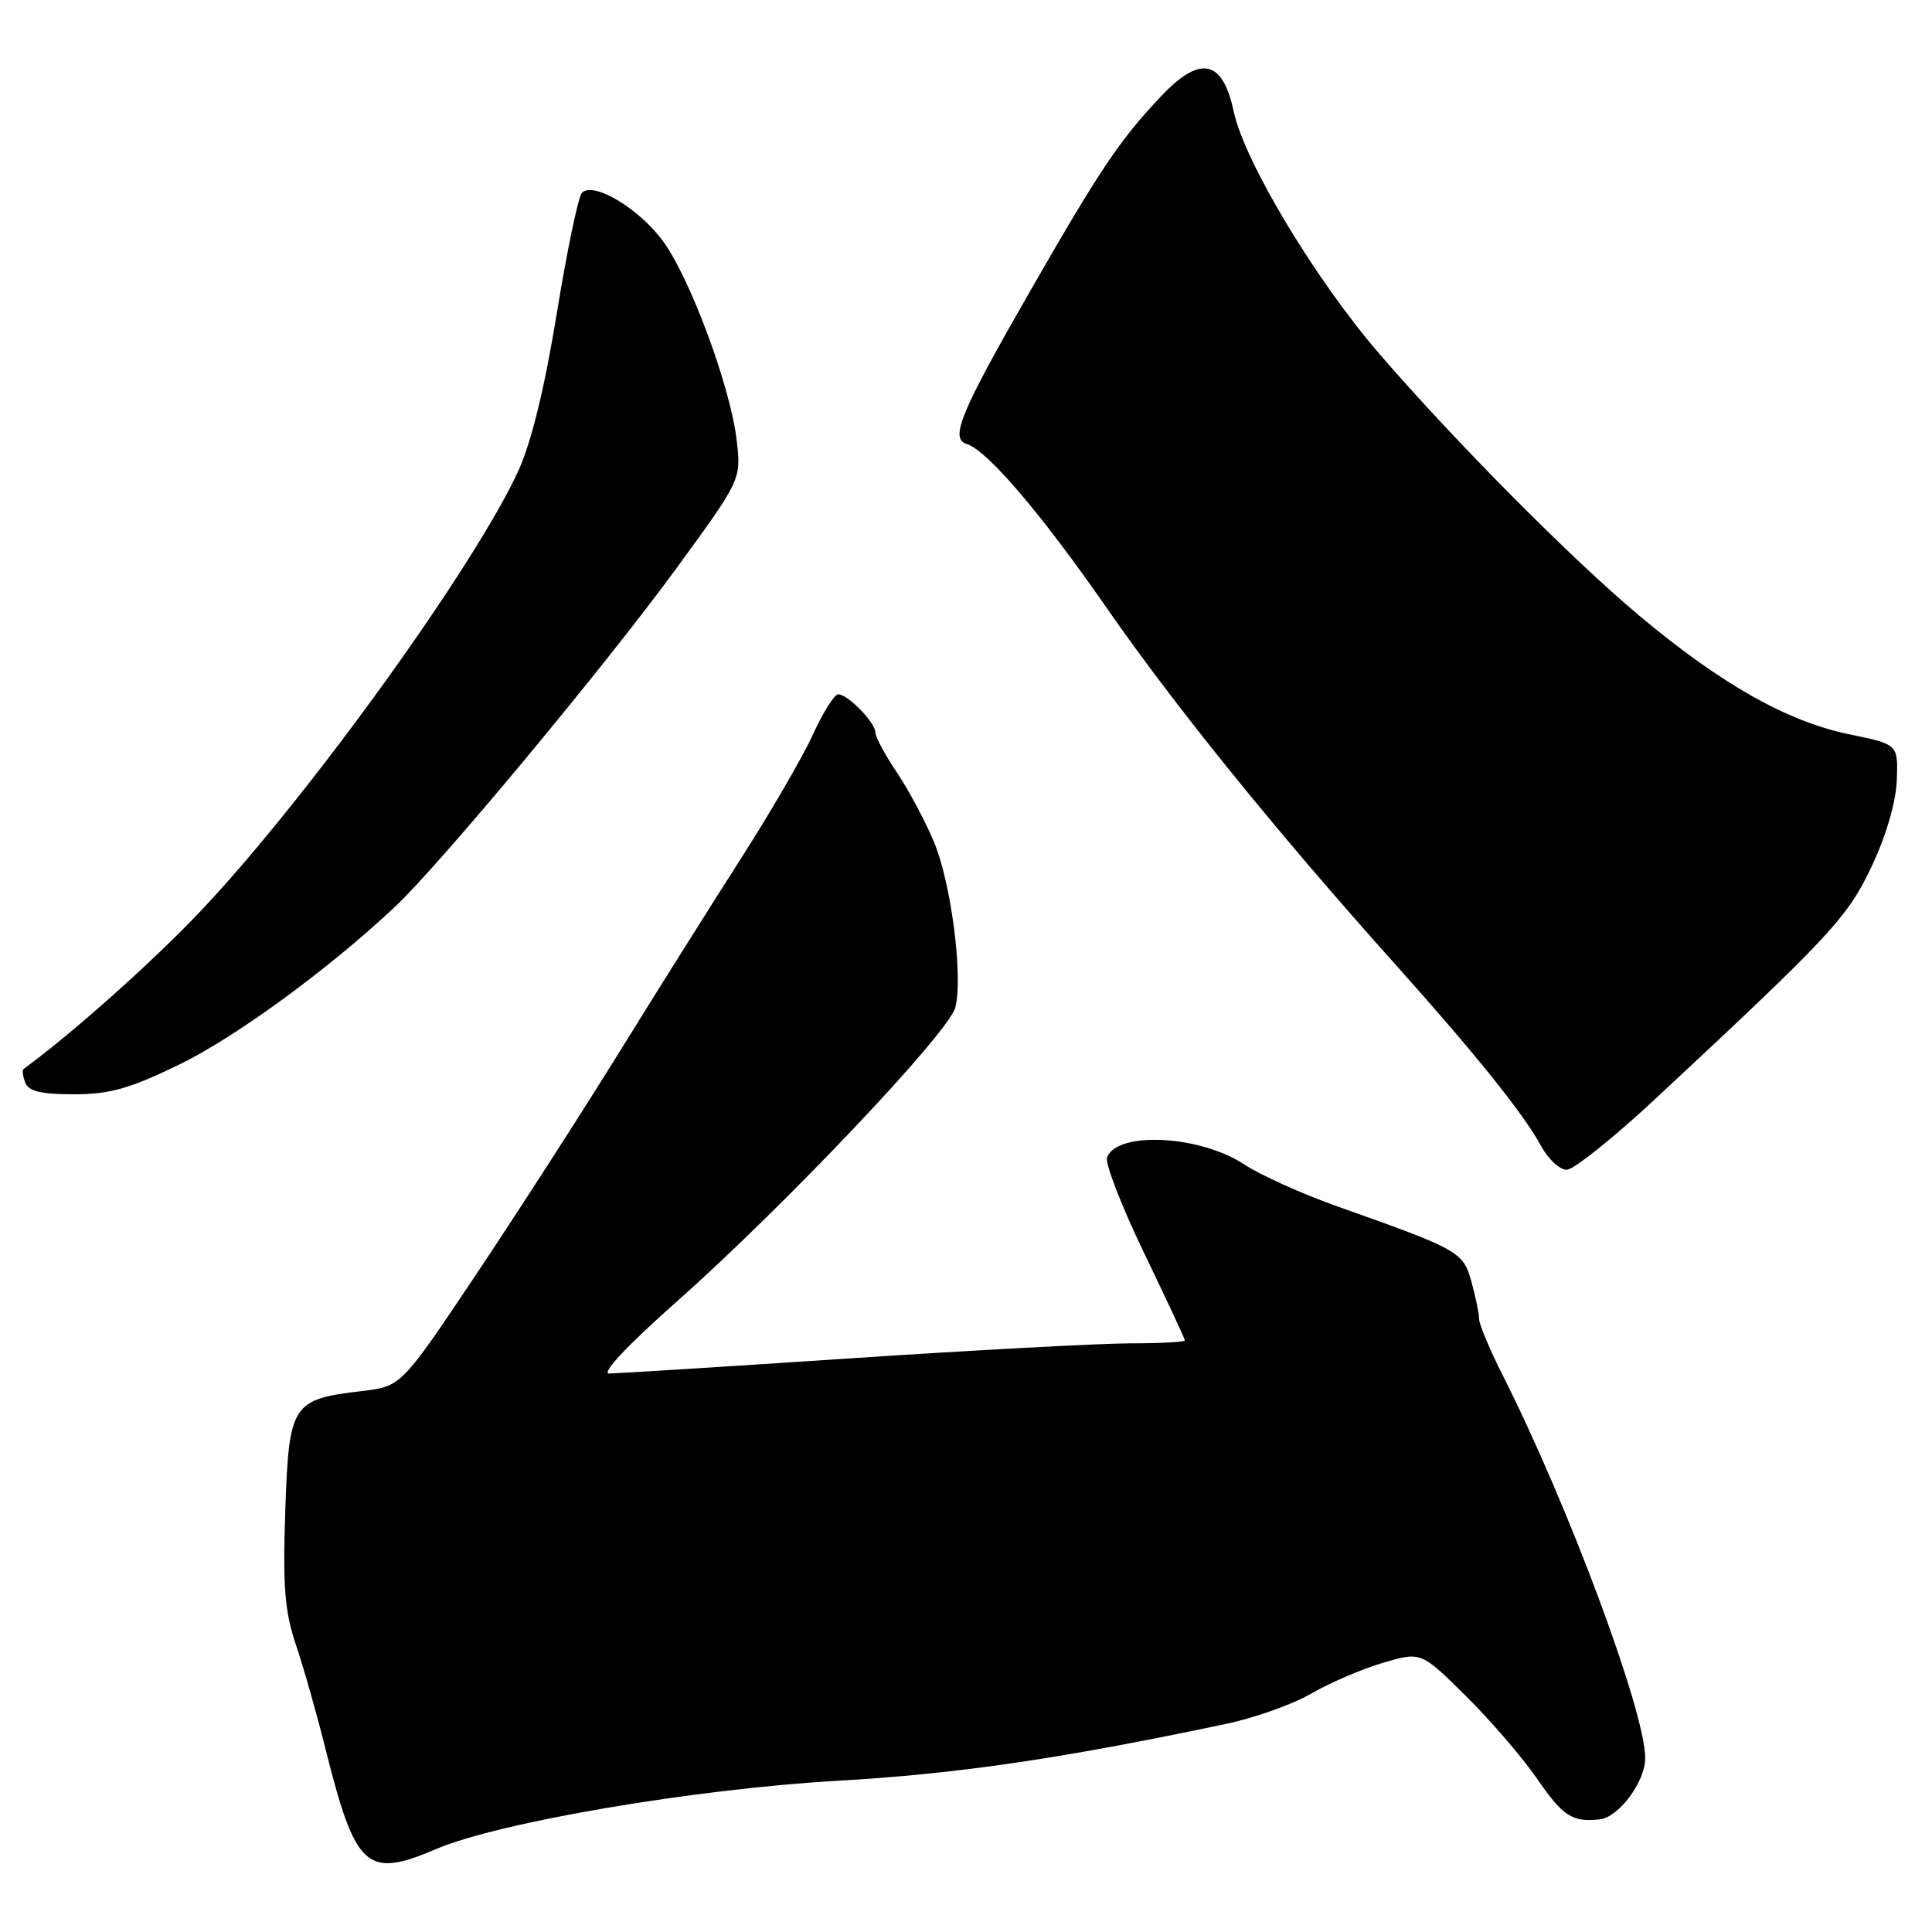 <?xml version="1.0" encoding="UTF-8" standalone="no"?>
<!DOCTYPE svg PUBLIC "-//W3C//DTD SVG 1.1//EN" "http://www.w3.org/Graphics/SVG/1.1/DTD/svg11.dtd" >
<svg xmlns="http://www.w3.org/2000/svg" xmlns:xlink="http://www.w3.org/1999/xlink" version="1.1" viewBox="0 0 256 256">
 <g >
 <path fill="currentColor"
d=" M 57.81 245.00 C 66.16 241.44 92.02 237.05 111.00 235.96 C 126.88 235.05 140.48 233.06 162.44 228.43 C 166.25 227.63 171.33 225.82 173.73 224.42 C 176.12 223.02 180.38 221.19 183.18 220.35 C 188.28 218.84 188.28 218.84 194.18 224.67 C 197.43 227.88 201.72 232.86 203.71 235.75 C 207.12 240.69 208.35 241.48 212.00 241.07 C 214.52 240.78 218.00 236.07 218.00 232.96 C 218.00 226.80 207.83 199.48 199.14 182.28 C 197.41 178.86 196.00 175.48 195.99 174.78 C 195.99 174.08 195.53 171.86 194.98 169.85 C 193.86 165.85 193.39 165.59 177.11 159.82 C 172.50 158.18 167.00 155.70 164.88 154.30 C 159.01 150.42 148.04 149.85 146.69 153.36 C 146.40 154.12 148.60 159.80 151.58 165.99 C 154.56 172.17 157.00 177.40 157.00 177.61 C 157.00 177.83 153.74 178.00 149.75 178.00 C 145.76 178.01 129.00 178.90 112.50 180.00 C 96.00 181.10 81.69 181.99 80.71 182.00 C 79.62 182.00 83.13 178.26 89.71 172.43 C 103.97 159.79 125.77 136.77 126.59 133.49 C 127.63 129.34 126.03 116.95 123.73 111.50 C 122.58 108.75 120.37 104.62 118.82 102.32 C 117.27 100.02 116.00 97.66 116.00 97.07 C 116.00 95.76 112.35 92.00 111.07 92.00 C 110.56 92.00 109.03 94.43 107.68 97.40 C 106.32 100.37 102.07 107.68 98.25 113.65 C 94.43 119.62 87.18 131.14 82.16 139.26 C 77.13 147.38 68.55 160.71 63.09 168.87 C 53.17 183.70 53.17 183.70 47.96 184.32 C 38.66 185.42 38.28 186.02 37.80 200.20 C 37.46 210.28 37.72 213.49 39.23 218.00 C 40.25 221.03 41.97 227.10 43.07 231.50 C 47.11 247.66 48.53 248.96 57.81 245.00 Z  M 219.38 145.57 C 242.77 123.78 244.85 121.53 248.07 114.66 C 249.97 110.60 251.24 106.21 251.34 103.33 C 251.50 98.63 251.50 98.63 245.09 97.31 C 236.84 95.62 228.05 90.66 217.19 81.56 C 208.33 74.15 192.98 58.69 182.87 47.00 C 174.34 37.13 164.90 21.45 163.47 14.76 C 162.00 7.88 159.05 7.26 153.85 12.75 C 148.38 18.54 145.83 22.32 136.54 38.50 C 127.27 54.64 125.82 58.13 128.09 58.83 C 130.83 59.69 137.90 67.97 146.64 80.55 C 155.69 93.59 169.07 110.12 184.75 127.63 C 195.48 139.61 201.93 147.64 204.20 151.85 C 205.14 153.58 206.66 155.00 207.59 155.00 C 208.51 155.00 213.82 150.76 219.38 145.57 Z  M 23.63 141.12 C 31.15 137.49 43.53 128.44 52.36 120.13 C 58.37 114.48 80.17 88.26 89.66 75.26 C 98.22 63.53 98.22 63.53 97.61 58.30 C 96.78 51.26 91.51 37.01 87.89 32.01 C 84.73 27.64 78.59 23.97 77.10 25.56 C 76.62 26.08 75.12 33.28 73.77 41.57 C 72.16 51.44 70.41 58.60 68.70 62.35 C 62.95 74.91 41.12 105.23 26.99 120.29 C 20.62 127.09 9.74 136.81 3.13 141.64 C 2.92 141.79 3.02 142.61 3.35 143.46 C 3.79 144.60 5.44 145.00 9.77 145.00 C 14.50 145.00 17.12 144.27 23.63 141.12 Z "/>
</g>
</svg>